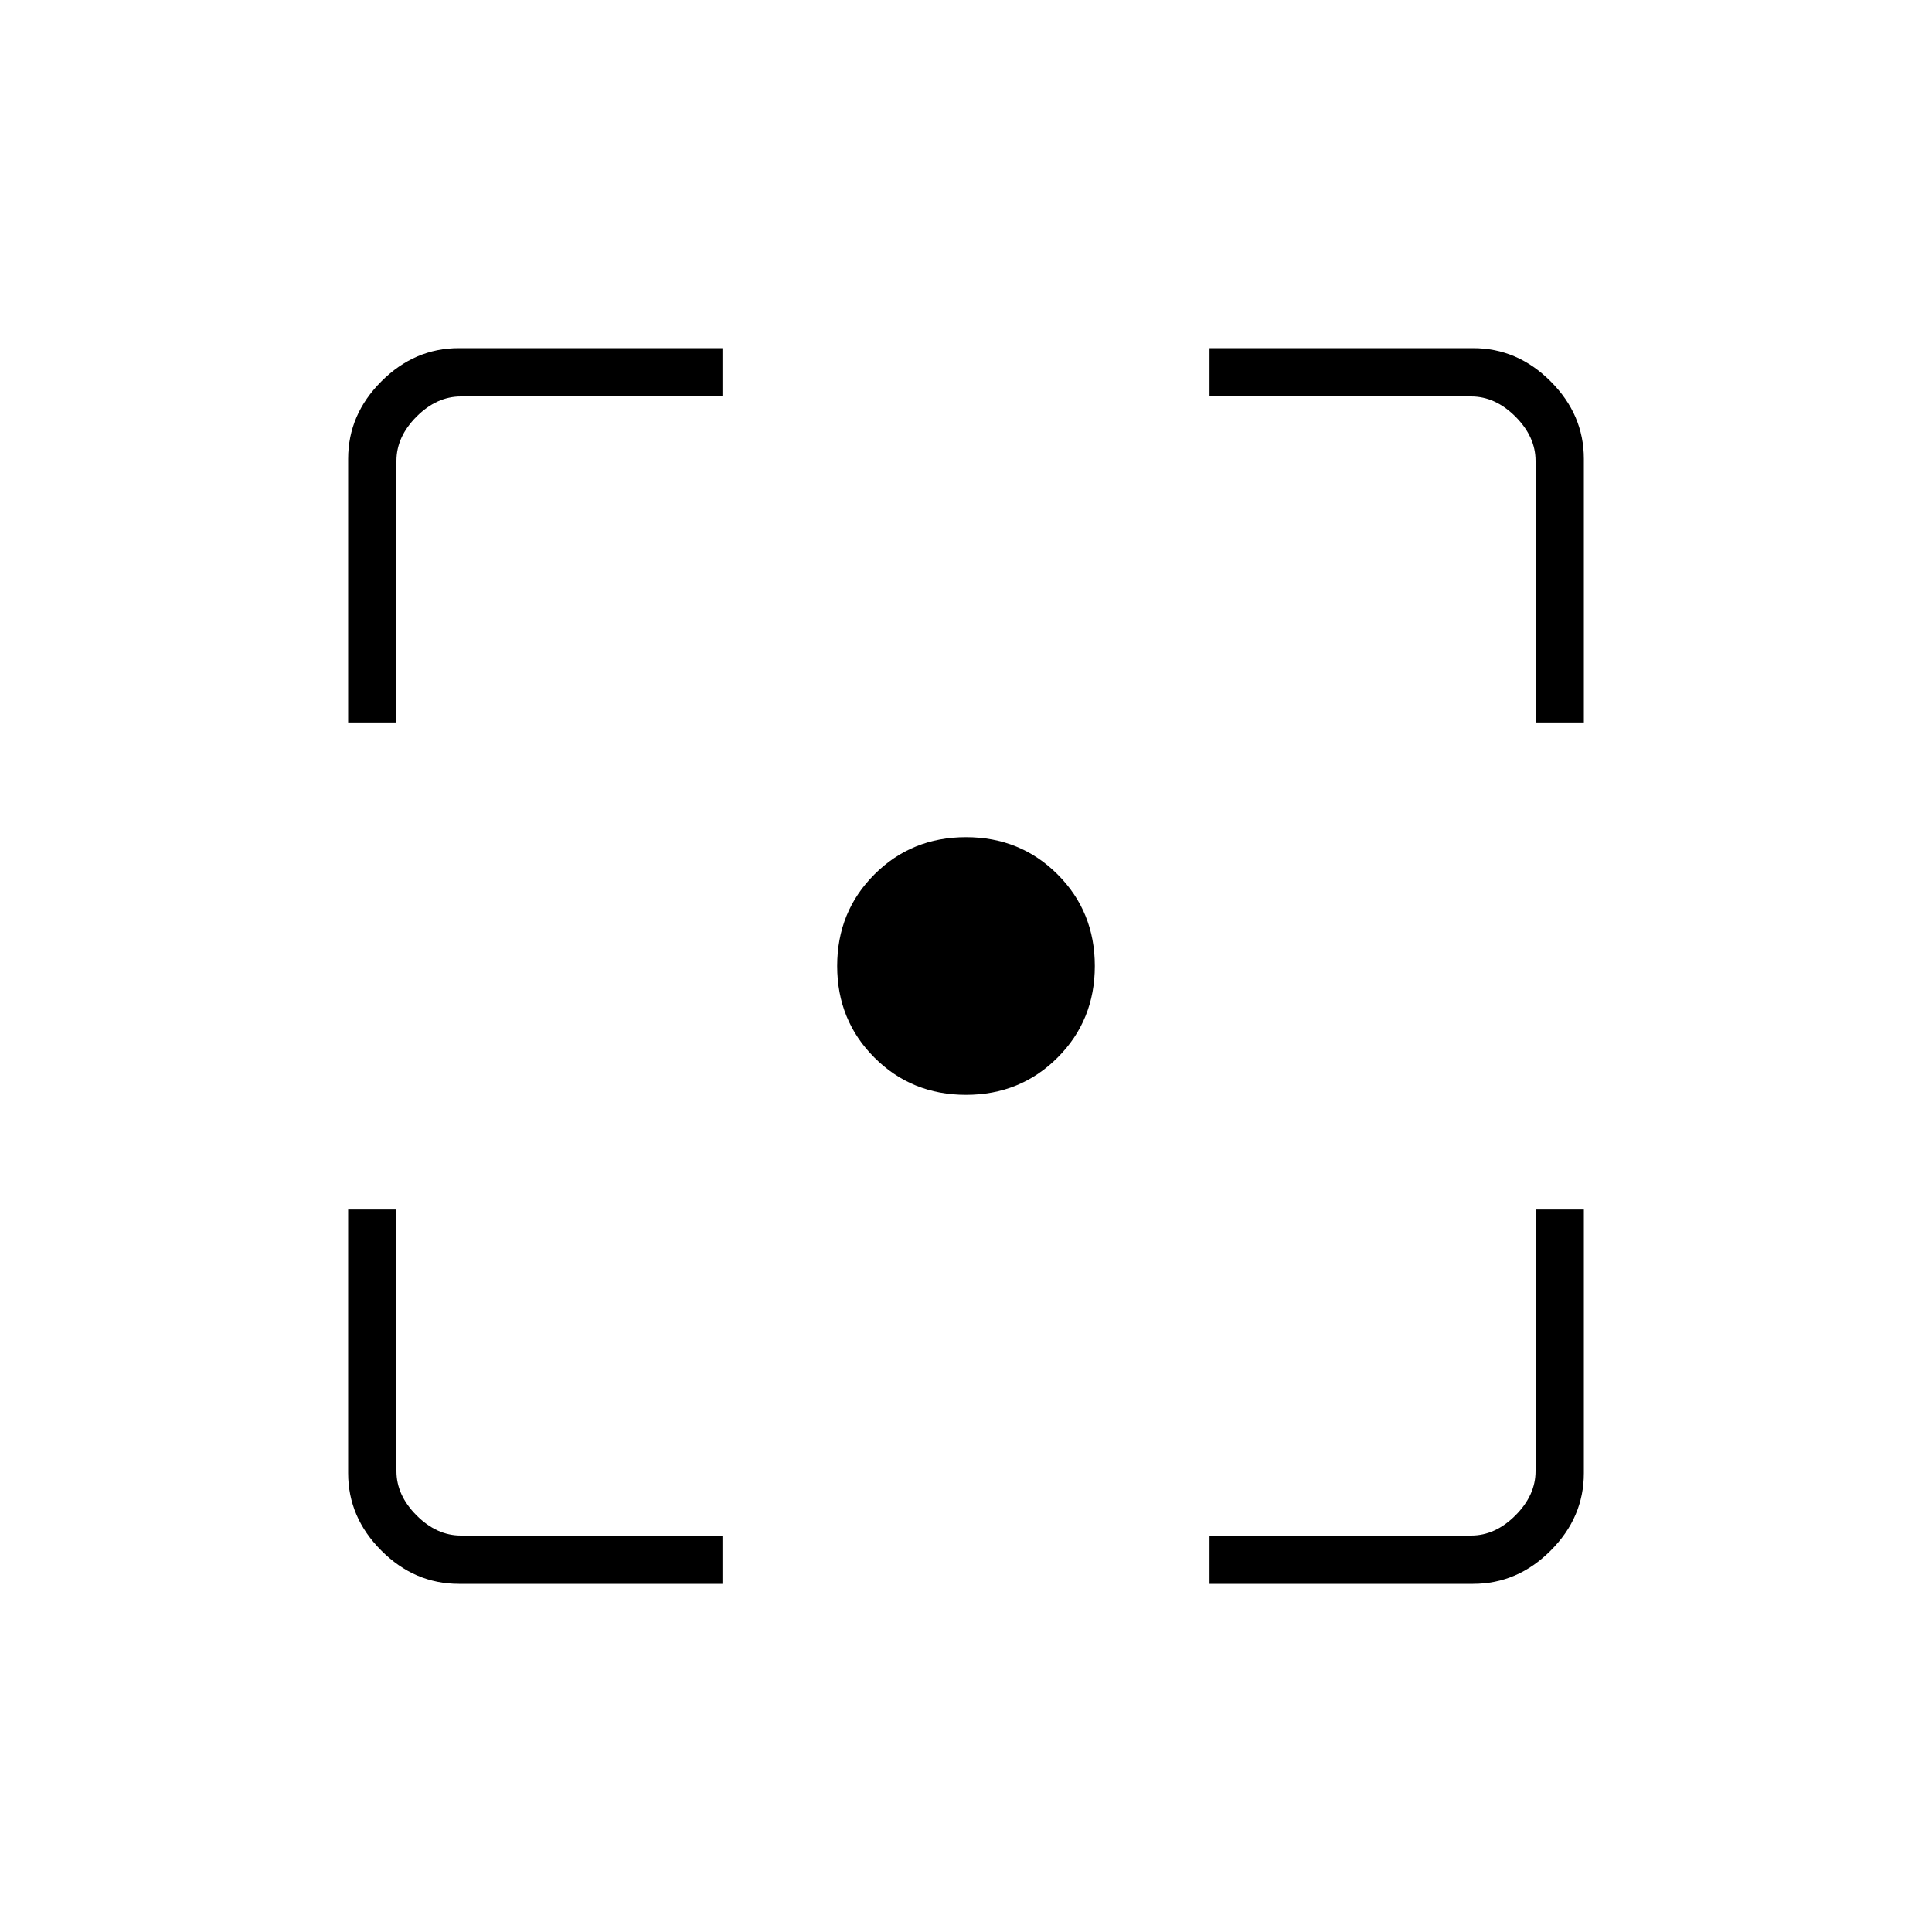 <svg xmlns="http://www.w3.org/2000/svg" height="40" width="40"><path d="M20 22.667q-1.125 0-1.896-.771-.771-.771-.771-1.896t.771-1.896q.771-.771 1.896-.771t1.896.771q.771.771.771 1.896t-.771 1.896q-.771.771-1.896.771ZM7.208 14.958V9.5q0-.917.688-1.604.687-.688 1.604-.688h5.458v1H9.542q-.5 0-.917.417-.417.417-.417.917v5.416Zm7.75 17.834H9.5q-.917 0-1.604-.688-.688-.687-.688-1.604v-5.458h1v5.416q0 .5.417.917.417.417.917.417h5.416Zm10.084 0v-1h5.416q.5 0 .917-.417.417-.417.417-.917v-5.416h1V30.5q0 .917-.688 1.604-.687.688-1.604.688Zm6.75-17.834V9.542q0-.5-.417-.917-.417-.417-.917-.417h-5.416v-1H30.5q.917 0 1.604.688.688.687.688 1.604v5.458Z"/></svg>